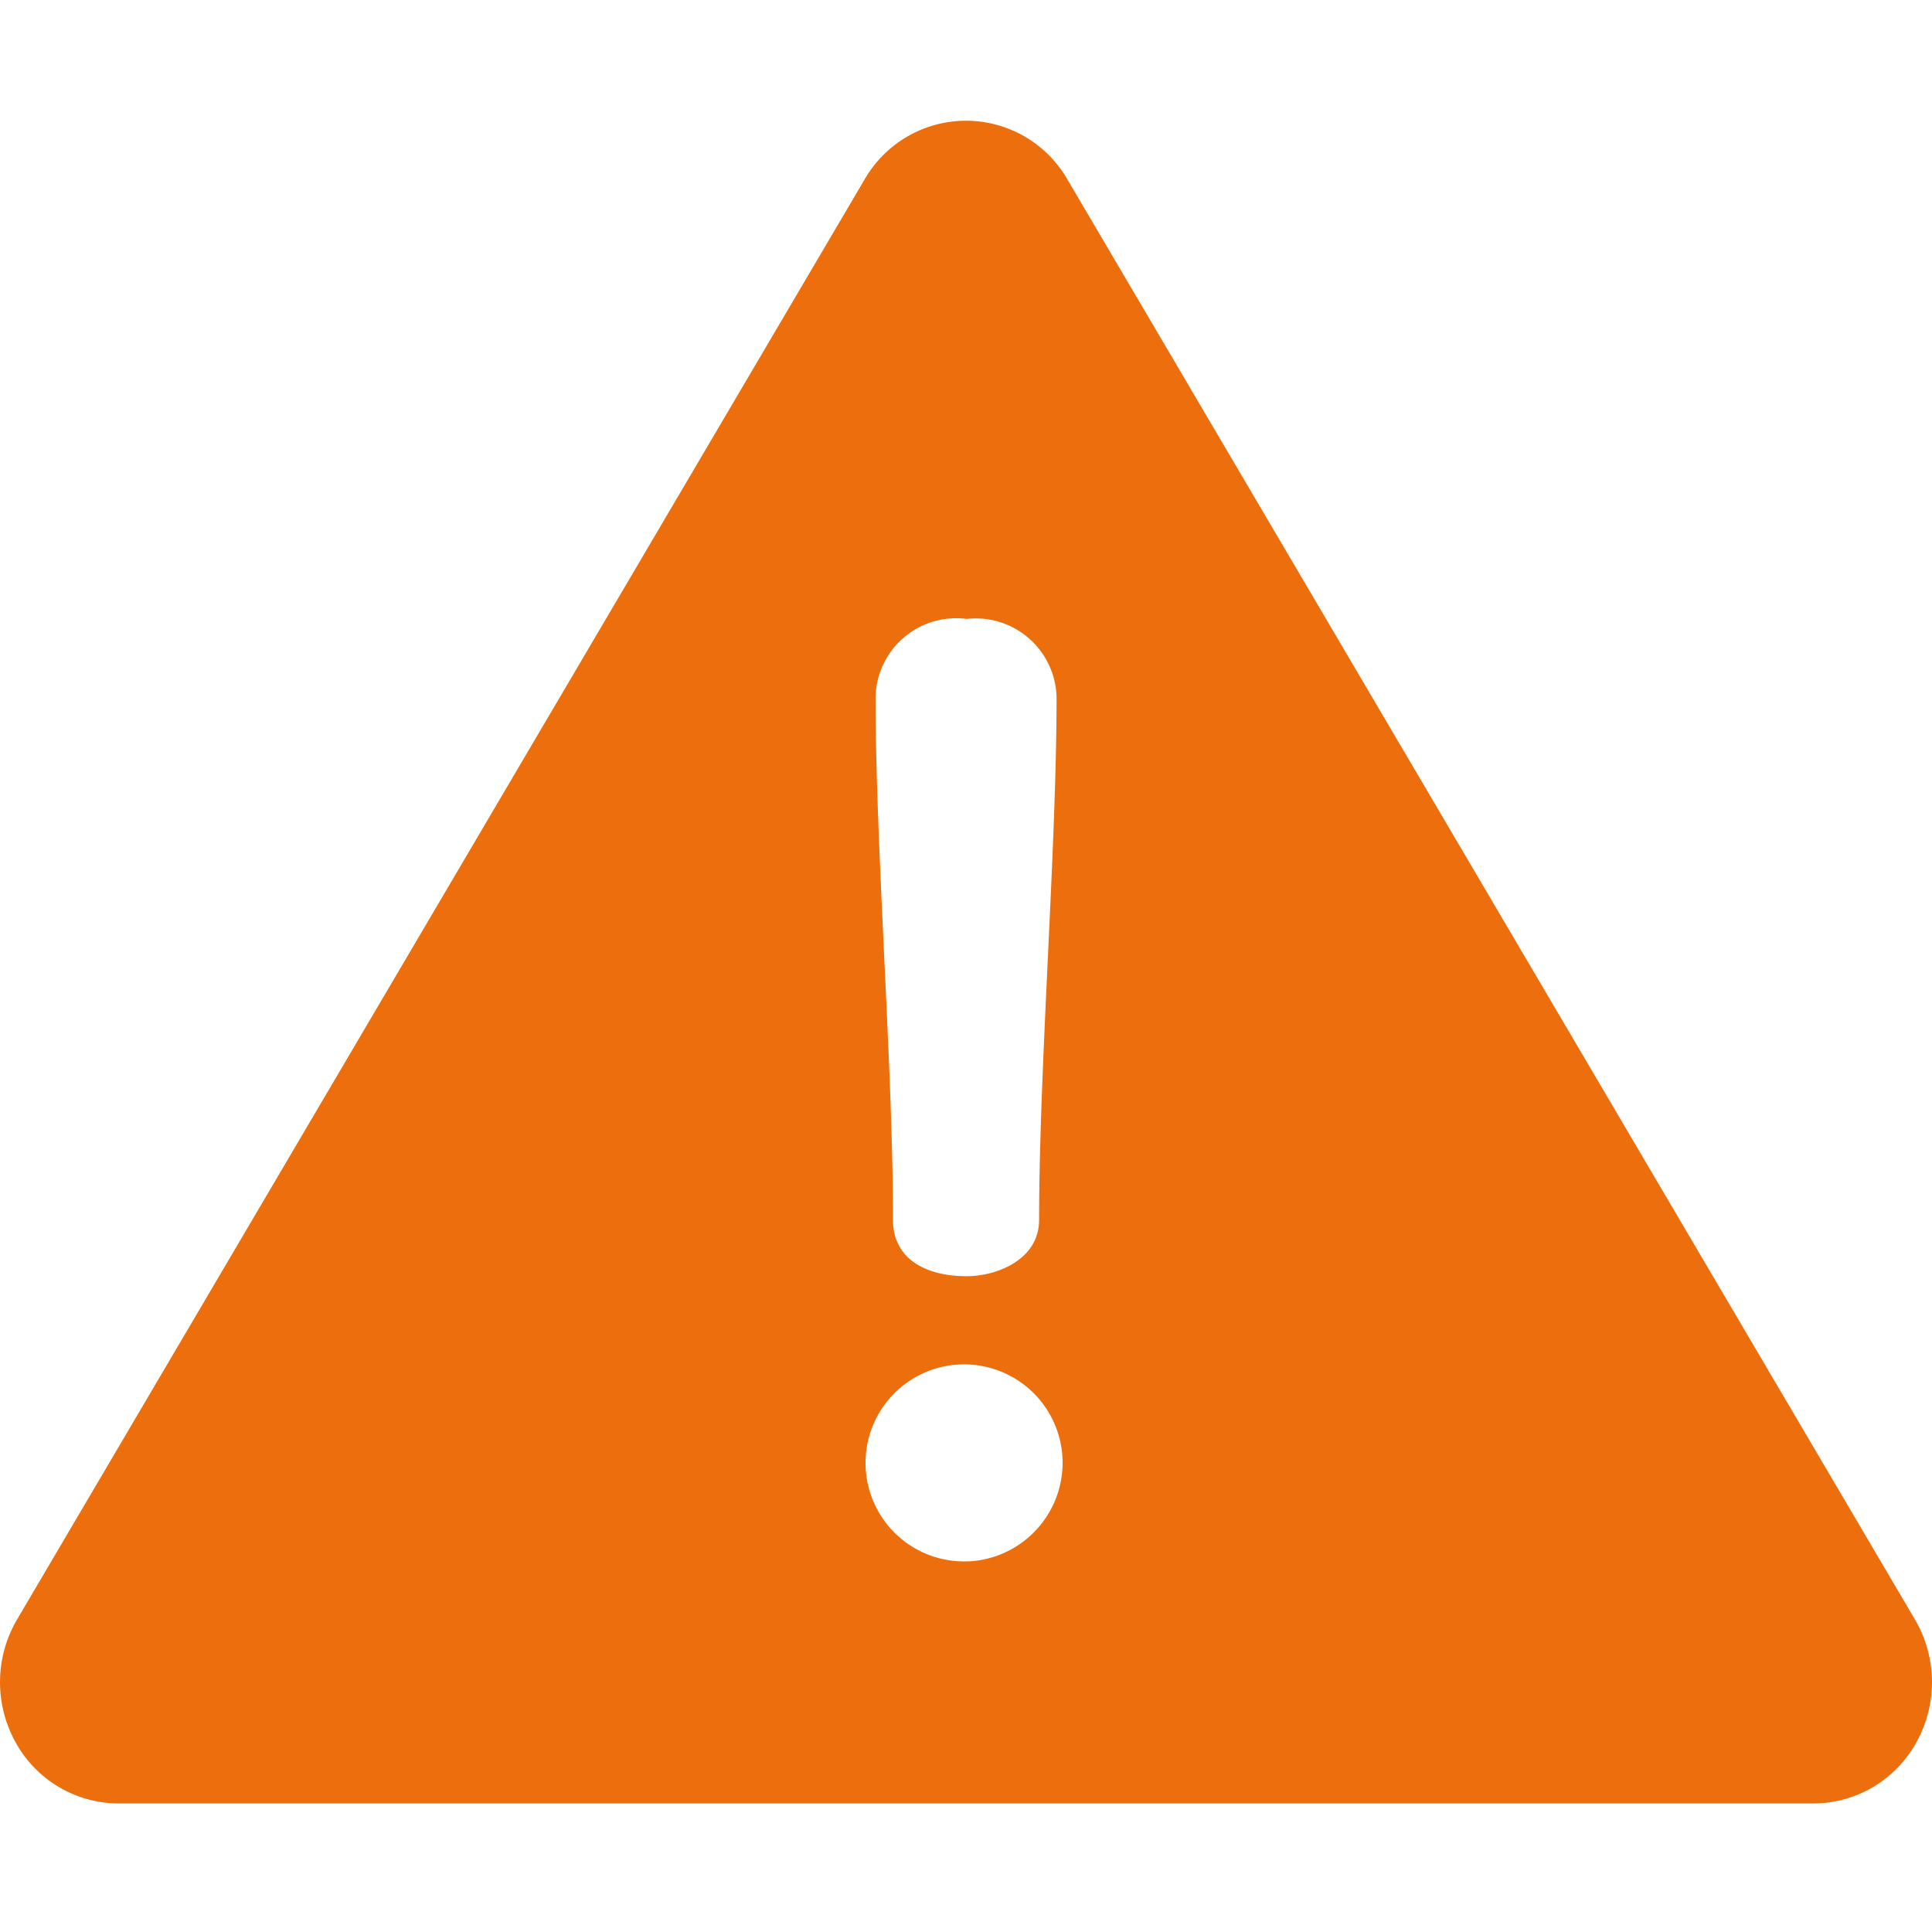 <svg xmlns="http://www.w3.org/2000/svg" width="32" height="32" viewBox="0 0 32 32"><defs><style>.a{fill:none;}.b{fill:#EC6E0C;}</style></defs><g transform="translate(0 2)"><g transform="translate(0 0)"><path class="b" d="M31.718,63.19,17.679,39.336a1.937,1.937,0,0,0-3.358,0L.282,63.19a2.051,2.051,0,0,0-.028,2.025,1.953,1.953,0,0,0,1.707,1.021H30.039a1.953,1.953,0,0,0,1.707-1.021A2.051,2.051,0,0,0,31.718,63.19ZM16.011,46.616A1.339,1.339,0,0,1,17.5,47.908c0,2.52-.289,6.142-.289,8.663,0,.657-.7.932-1.2.932-.662,0-1.22-.275-1.22-.932,0-2.52-.289-6.142-.289-8.663A1.336,1.336,0,0,1,16.011,46.616Zm.021,15.61A1.632,1.632,0,1,1,17.6,60.6,1.637,1.637,0,0,1,16.031,62.227Z" transform="translate(0 -38.365)"/></g></g></svg>